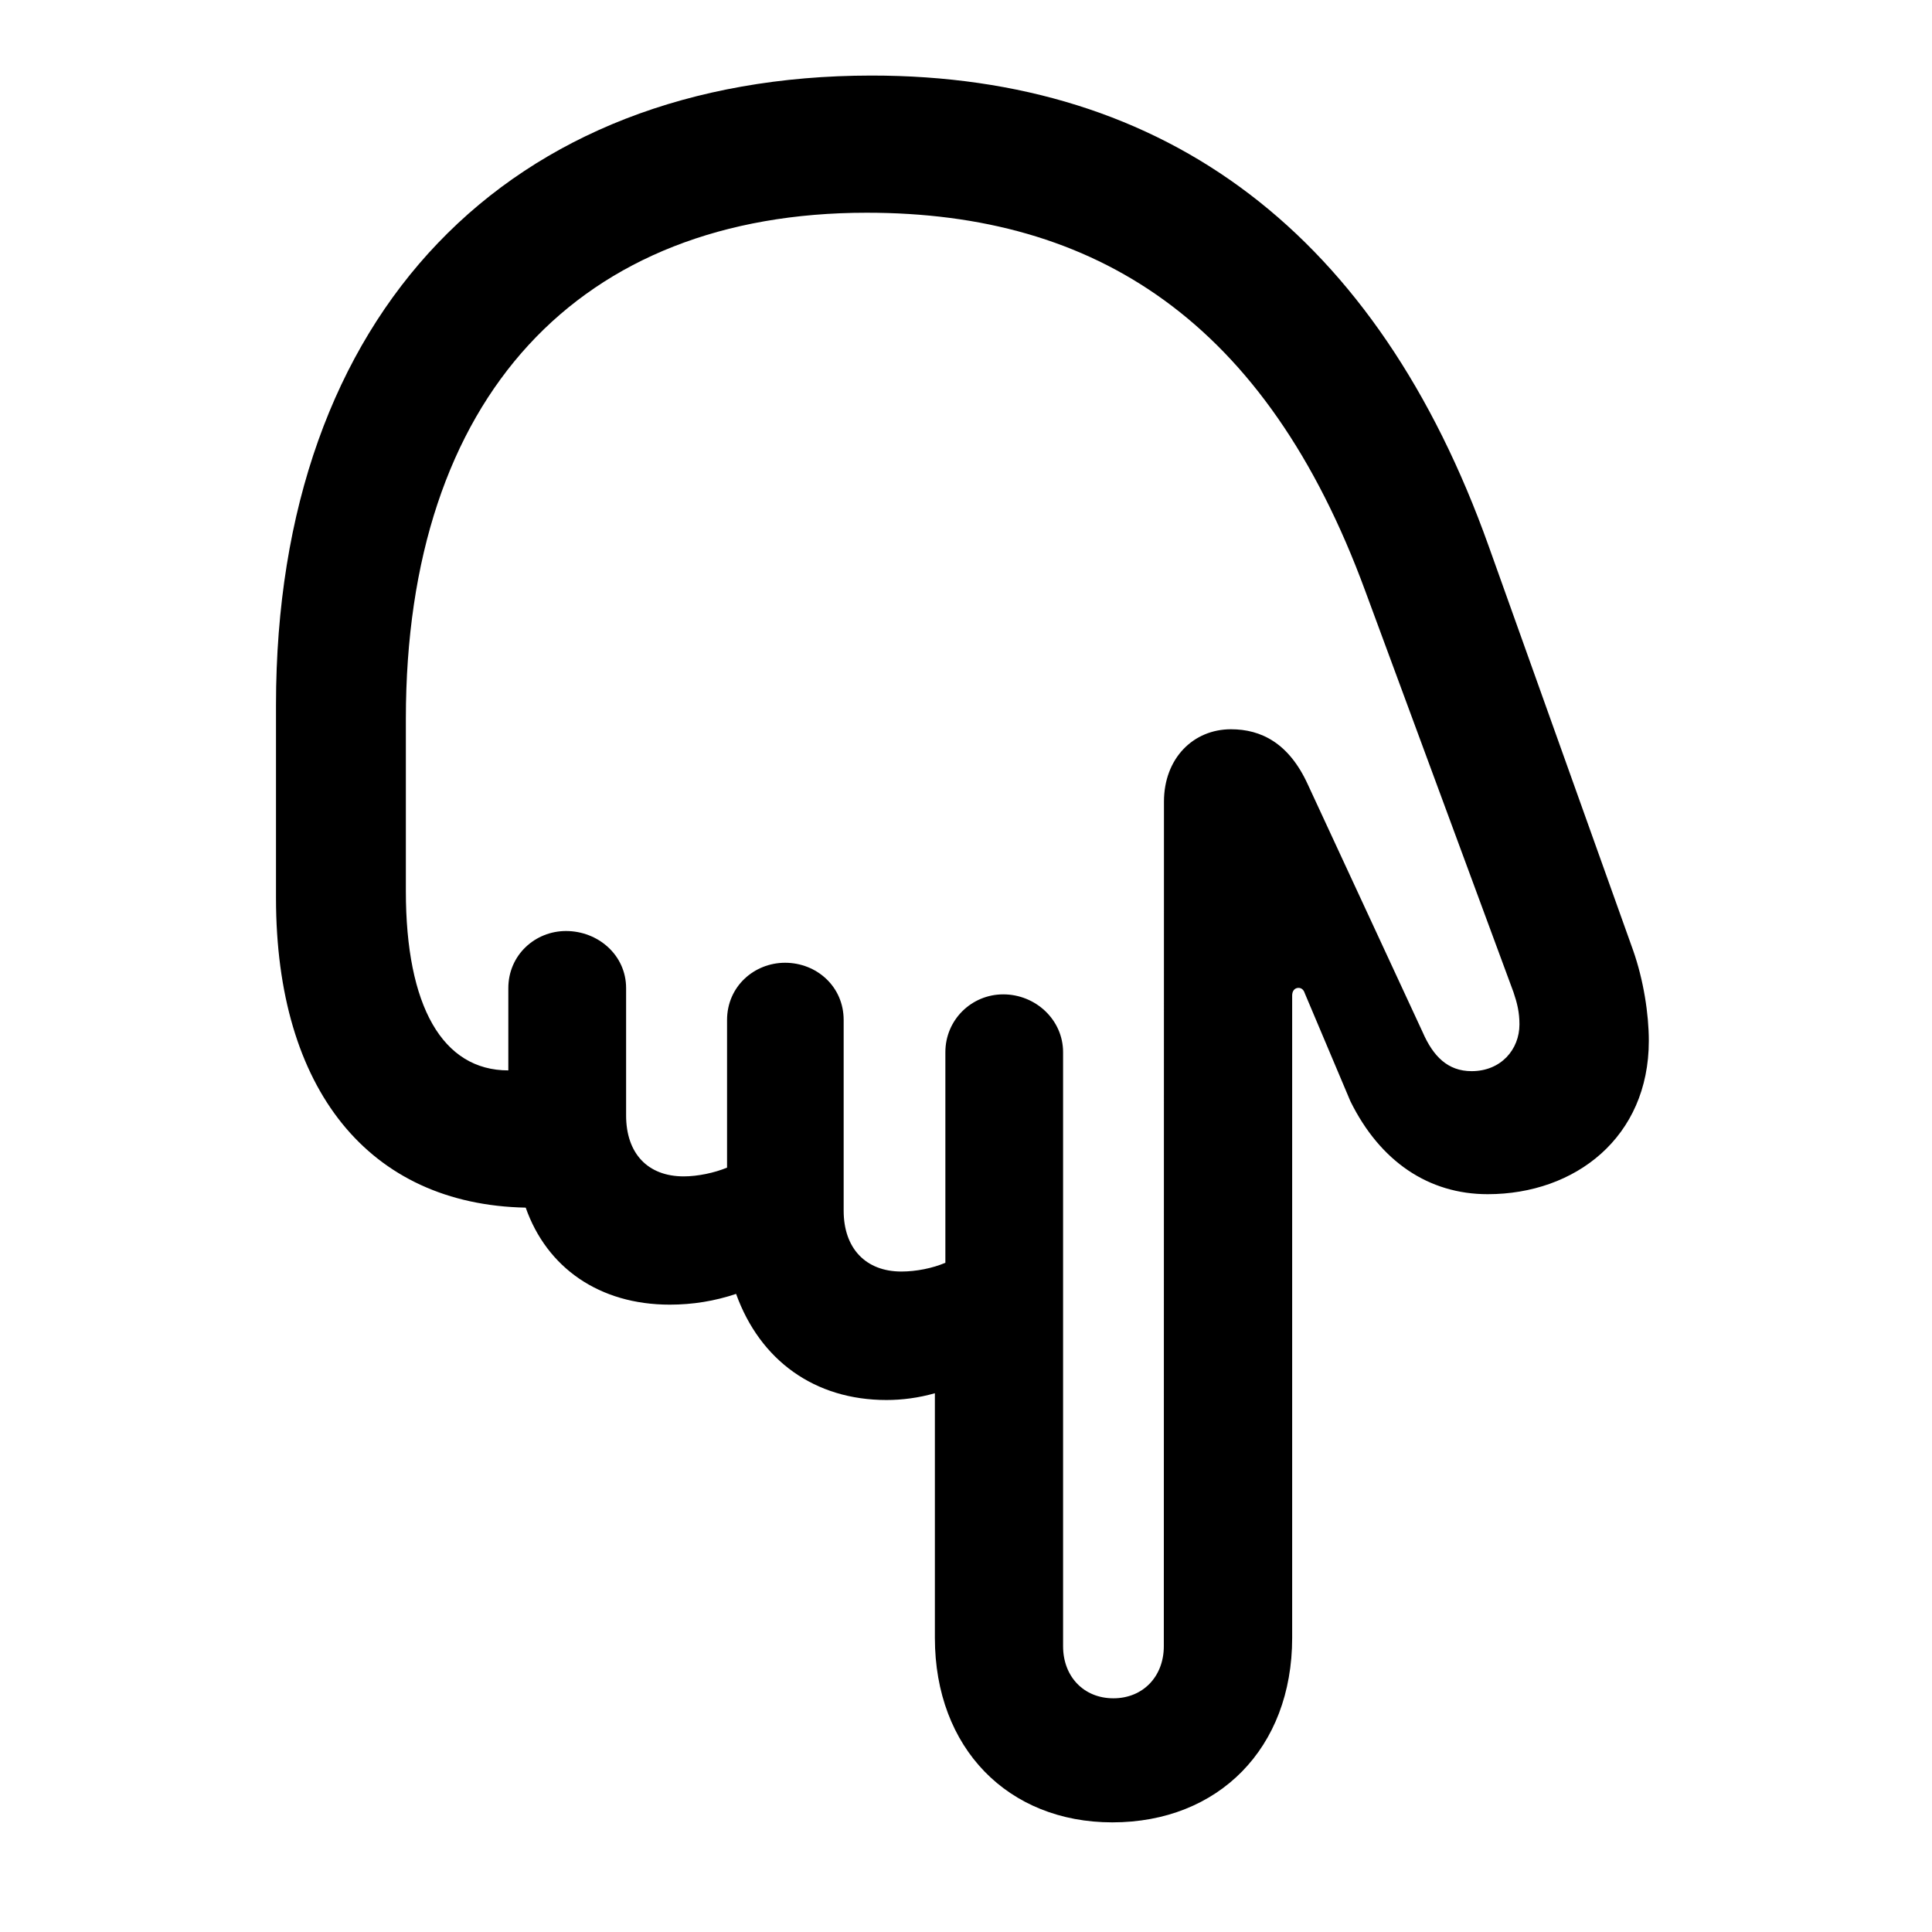 <svg width="28" height="28" viewBox="0 0 28 28" fill="none" xmlns="http://www.w3.org/2000/svg">
<path d="M12.626 1.095C7.388 1.099 4 4.518 4 10.217V13.015C4 15.793 5.349 17.456 7.619 17.502C7.925 18.372 8.685 18.908 9.707 18.908C10.038 18.908 10.359 18.856 10.668 18.752C11.015 19.715 11.805 20.29 12.848 20.29C13.075 20.29 13.312 20.259 13.549 20.192V23.737C13.549 25.338 14.611 26.411 16.121 26.411C17.657 26.411 18.727 25.338 18.727 23.737V14.427C18.727 14.362 18.763 14.317 18.819 14.317C18.864 14.317 18.895 14.348 18.909 14.393L19.571 15.96C20.002 16.834 20.706 17.307 21.56 17.307C22.831 17.307 23.896 16.481 23.896 15.085C23.896 14.695 23.819 14.201 23.668 13.772L21.574 7.912C19.965 3.406 16.923 1.093 12.626 1.095ZM12.561 3.083C15.88 3.083 18.348 4.65 19.786 8.564L21.934 14.378C21.988 14.537 22.021 14.67 22.021 14.846C22.021 15.21 21.753 15.524 21.328 15.524C20.982 15.524 20.771 15.309 20.619 14.961L18.953 11.367C18.68 10.771 18.279 10.569 17.84 10.569C17.293 10.569 16.869 10.991 16.869 11.619L16.867 23.858C16.867 24.297 16.565 24.613 16.136 24.613C15.706 24.613 15.407 24.297 15.407 23.858V15.249C15.407 14.78 15.009 14.411 14.54 14.411C14.08 14.411 13.701 14.78 13.701 15.249V18.301C13.517 18.38 13.277 18.428 13.064 18.428C12.547 18.428 12.227 18.093 12.227 17.546V14.783C12.227 14.296 11.834 13.953 11.378 13.953C10.931 13.953 10.537 14.296 10.537 14.783V16.922C10.354 16.998 10.112 17.049 9.909 17.049C9.385 17.049 9.074 16.714 9.074 16.166V14.321C9.074 13.841 8.667 13.493 8.203 13.493C7.755 13.493 7.367 13.841 7.367 14.321V15.513C6.415 15.513 5.882 14.586 5.882 12.915V10.418C5.882 5.747 8.401 3.083 12.561 3.083Z" fill="black"/>
</svg>

